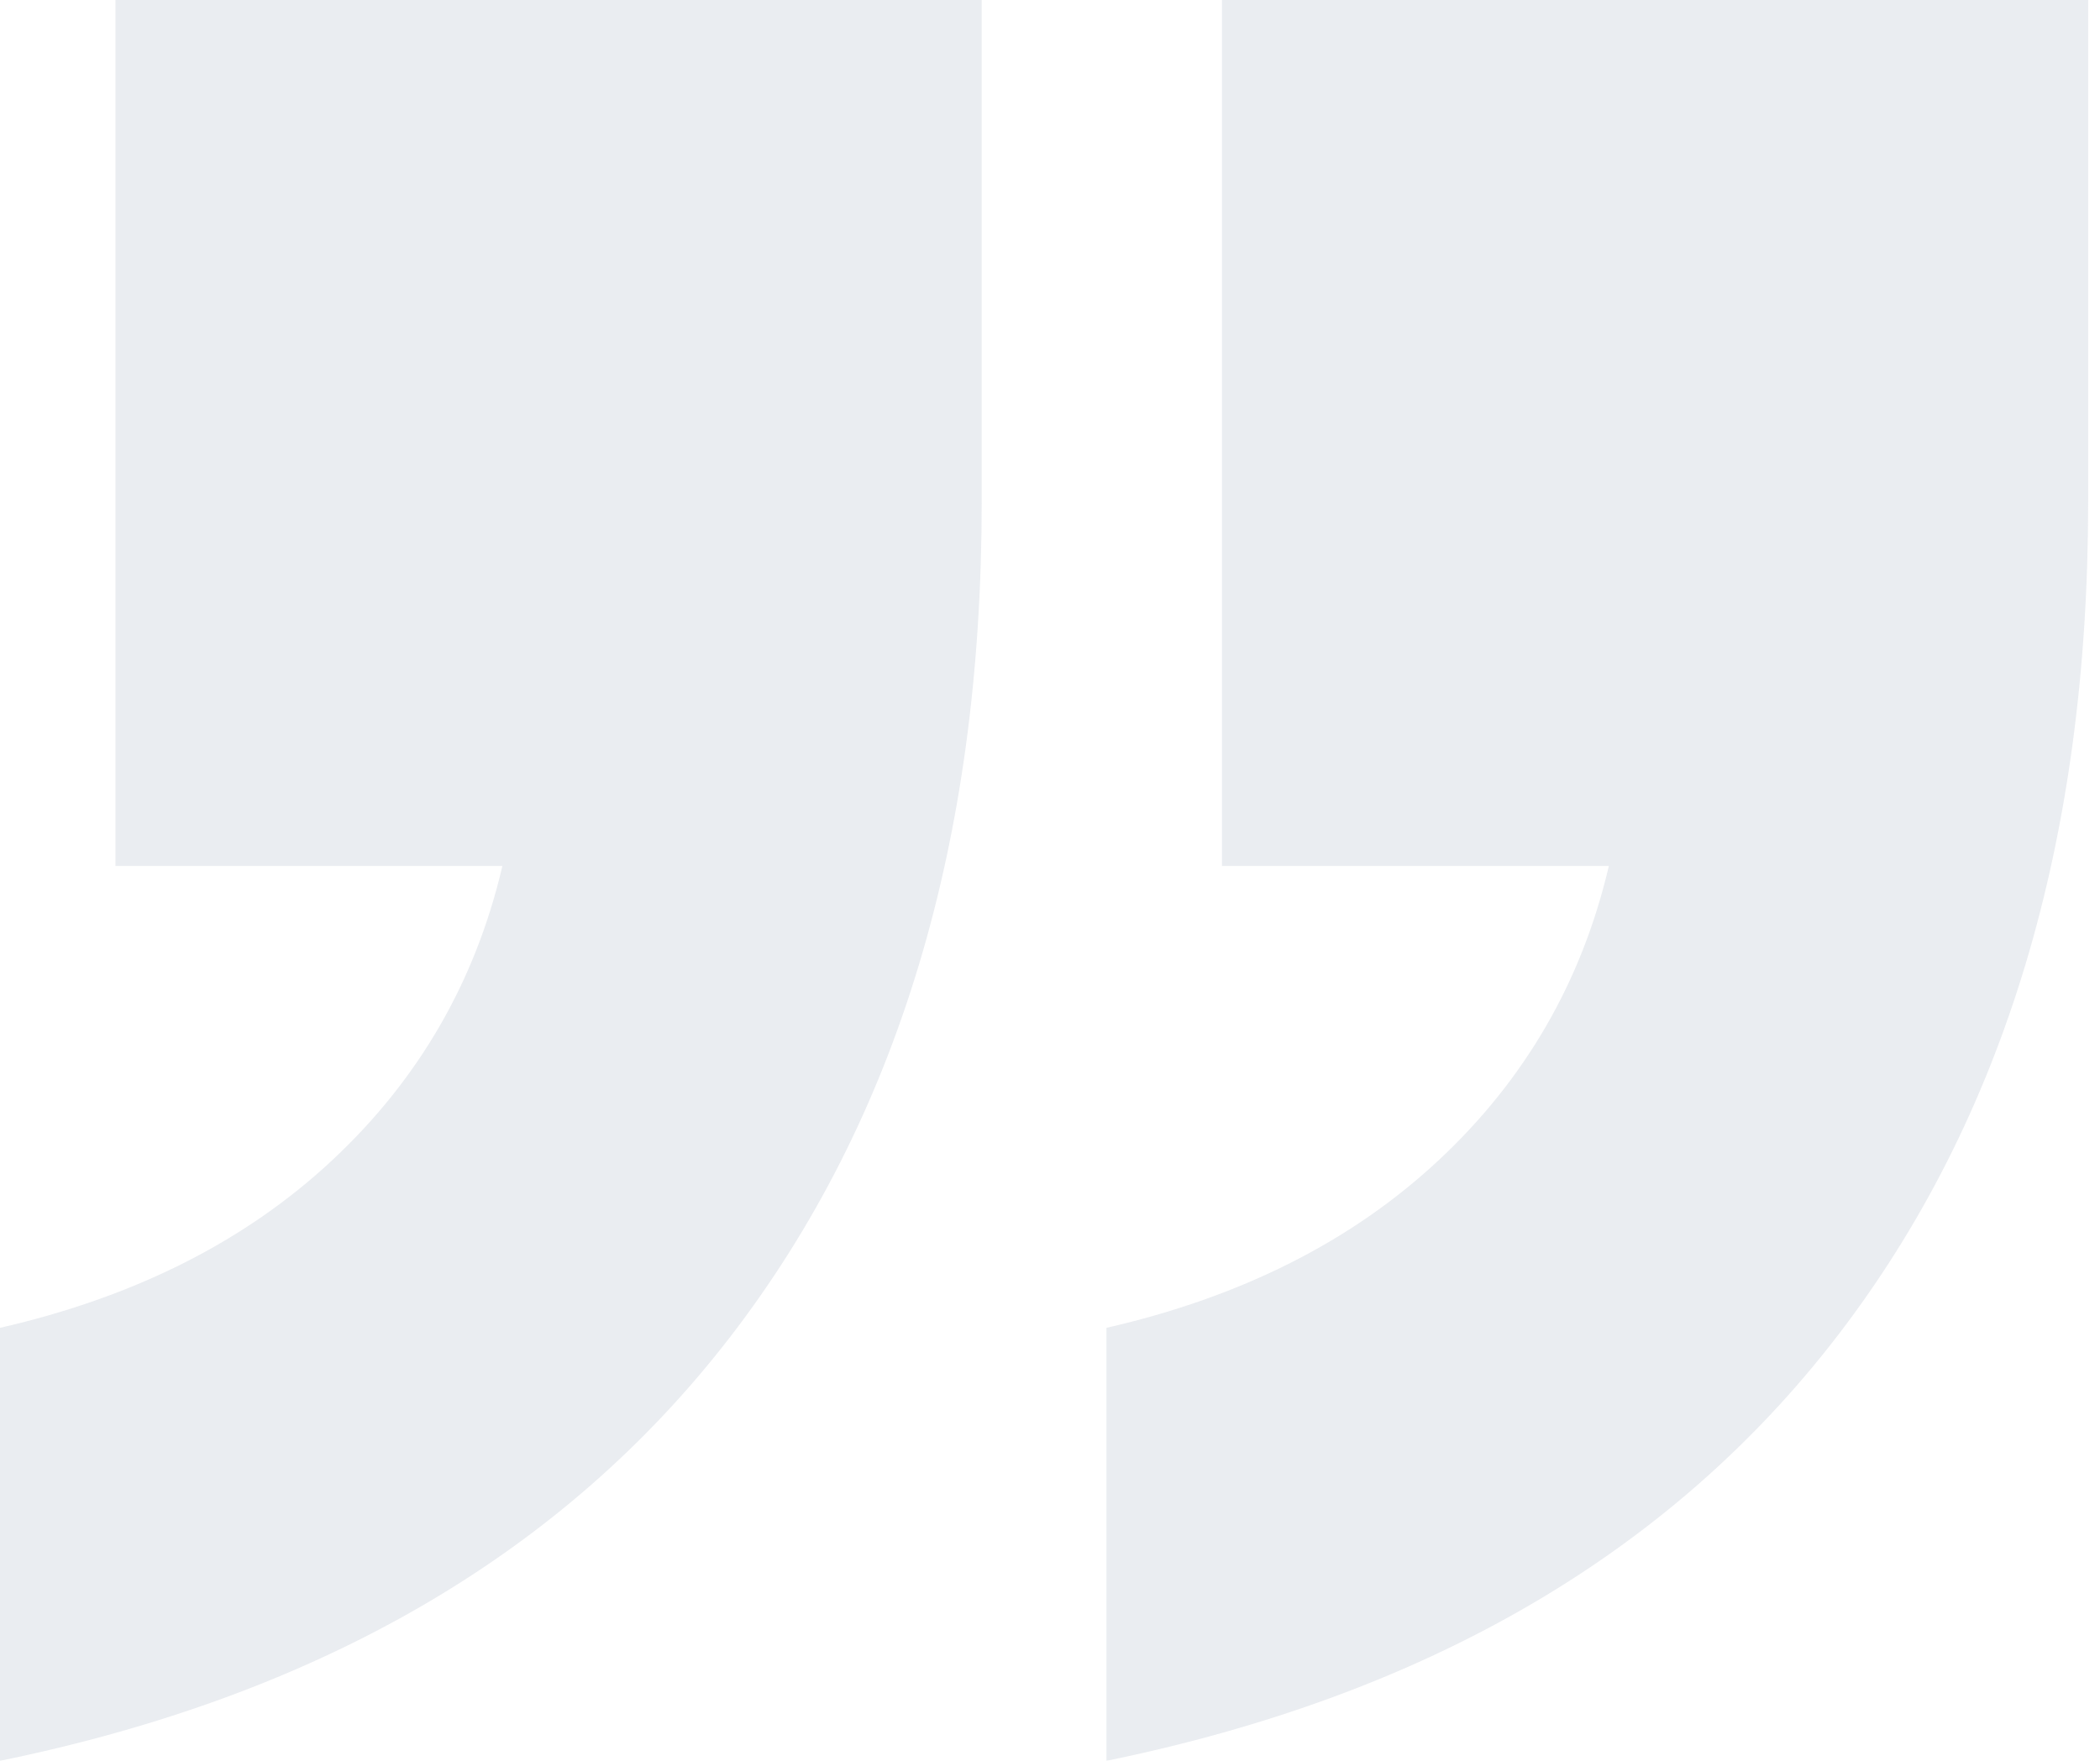 <?xml version="1.0" encoding="UTF-8"?>
<svg width="93px" height="78px" viewBox="0 0 93 78" version="1.1" xmlns="http://www.w3.org/2000/svg" xmlns:xlink="http://www.w3.org/1999/xlink">
    <title>Group 7</title>
    <g id="Desktop" stroke="none" stroke-width="1" fill="none" fill-rule="evenodd" opacity="0.185">
        <g id="Master" transform="translate(-747, -9749)" fill="#8C9BB1" fill-rule="nonzero">
            <g id="Group-6" transform="translate(0, 9202)">
                <g id="Group-5" transform="translate(130, 235)">
                    <g id="Group-39" transform="translate(617, 312)">
                        <path d="M49,78 C63.151,75.102 73.934,68.836 81.351,59.203 C88.767,49.57 92.475,37.252 92.475,22.249 L92.475,22.249 L92.475,0 L54.115,0 L54.115,38.361 L71.249,38.361 C70.056,43.475 67.541,47.823 63.705,51.403 C59.869,54.984 54.967,57.456 49,58.82 L49,58.82 L49,78 Z" id="’"></path>
                        <path d="M0,78 C14.151,75.102 24.934,68.836 32.351,59.203 C39.767,49.57 43.475,37.252 43.475,22.249 L43.475,22.249 L43.475,0 L5.115,0 L5.115,38.361 L22.249,38.361 C21.056,43.475 18.541,47.823 14.705,51.403 C10.869,54.984 5.967,57.456 0,58.82 L0,58.82 L0,78 Z" id="’-copy"></path>
                    </g>
                </g>
            </g>
        </g>
    </g>
</svg>